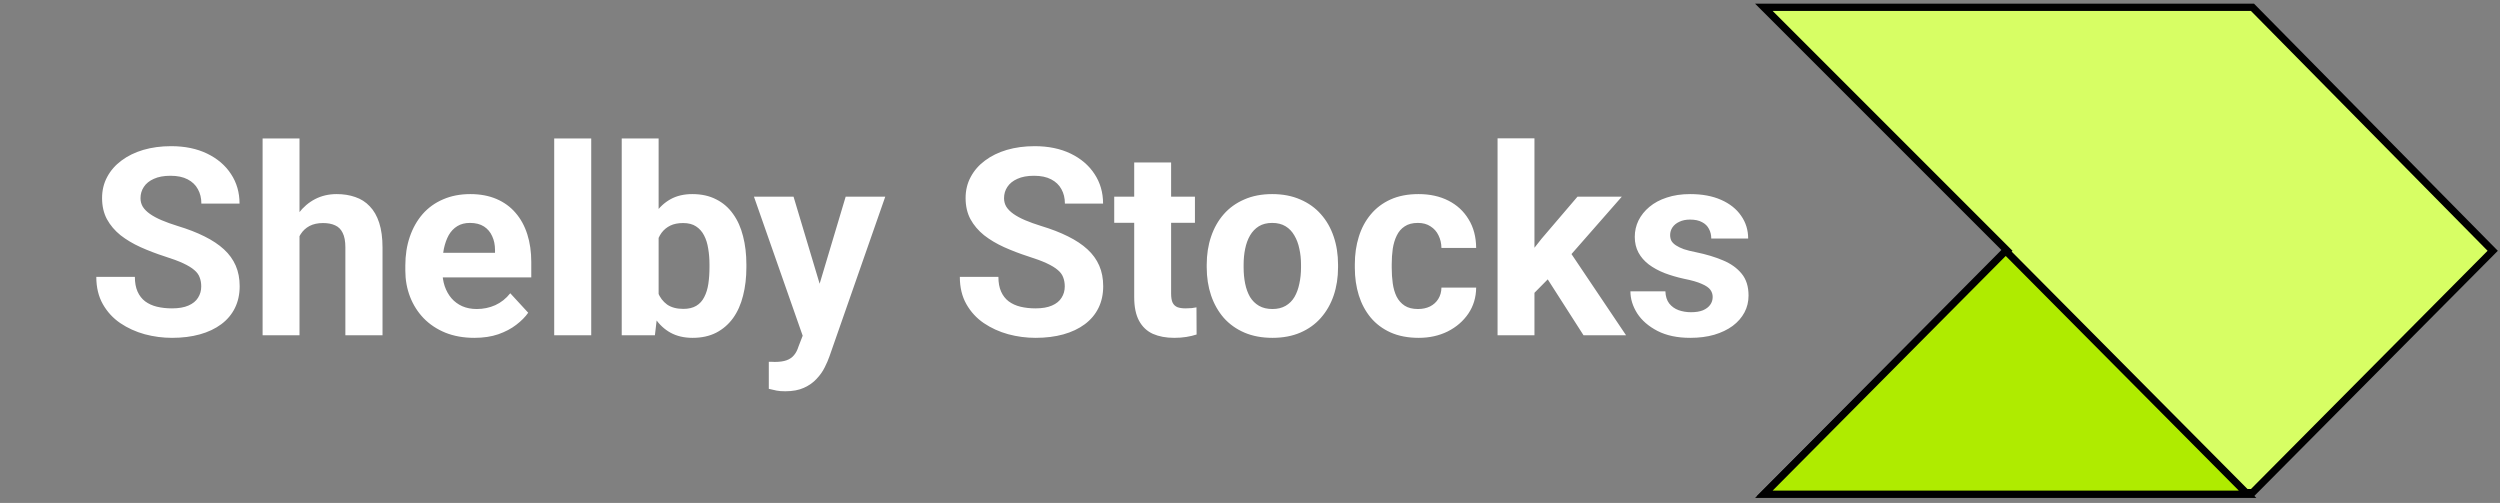 <svg width="343" height="69" viewBox="0 0 343 69" fill="none" xmlns="http://www.w3.org/2000/svg">
<rect x="0" y="0" width="343" height="69" fill="#808080" stroke="none"/>
<path d="M27.609 39.303C27.609 38.846 27.539 38.435 27.398 38.072C27.27 37.697 27.023 37.357 26.66 37.053C26.297 36.736 25.787 36.426 25.131 36.121C24.475 35.816 23.625 35.5 22.582 35.172C21.422 34.797 20.32 34.375 19.277 33.906C18.246 33.438 17.332 32.893 16.535 32.272C15.75 31.639 15.129 30.906 14.672 30.074C14.227 29.242 14.004 28.275 14.004 27.174C14.004 26.107 14.238 25.141 14.707 24.273C15.176 23.395 15.832 22.645 16.676 22.023C17.52 21.391 18.516 20.904 19.664 20.564C20.824 20.225 22.096 20.055 23.479 20.055C25.365 20.055 27.012 20.395 28.418 21.074C29.824 21.754 30.914 22.686 31.688 23.869C32.473 25.053 32.865 26.406 32.865 27.93H27.627C27.627 27.18 27.469 26.523 27.152 25.961C26.848 25.387 26.379 24.936 25.746 24.607C25.125 24.279 24.34 24.115 23.391 24.115C22.477 24.115 21.715 24.256 21.105 24.537C20.496 24.807 20.039 25.176 19.734 25.645C19.43 26.102 19.277 26.617 19.277 27.191C19.277 27.625 19.383 28.018 19.594 28.369C19.816 28.721 20.145 29.049 20.578 29.354C21.012 29.658 21.545 29.945 22.178 30.215C22.811 30.484 23.543 30.748 24.375 31.006C25.77 31.428 26.994 31.902 28.049 32.43C29.115 32.957 30.006 33.549 30.721 34.205C31.436 34.861 31.975 35.605 32.338 36.438C32.701 37.27 32.883 38.213 32.883 39.268C32.883 40.381 32.666 41.377 32.232 42.256C31.799 43.135 31.172 43.879 30.352 44.488C29.531 45.098 28.553 45.56 27.416 45.877C26.279 46.193 25.008 46.352 23.602 46.352C22.336 46.352 21.088 46.188 19.857 45.859C18.627 45.52 17.508 45.01 16.5 44.33C15.504 43.65 14.707 42.783 14.109 41.728C13.512 40.674 13.213 39.426 13.213 37.984H18.504C18.504 38.781 18.627 39.455 18.873 40.006C19.119 40.557 19.465 41.002 19.91 41.342C20.367 41.682 20.906 41.928 21.527 42.08C22.16 42.232 22.852 42.309 23.602 42.309C24.516 42.309 25.266 42.18 25.852 41.922C26.449 41.664 26.889 41.307 27.17 40.85C27.463 40.393 27.609 39.877 27.609 39.303ZM41.092 19V46H36.029V19H41.092ZM40.371 35.822H38.982C38.994 34.498 39.17 33.279 39.51 32.166C39.85 31.041 40.336 30.068 40.969 29.248C41.602 28.416 42.357 27.771 43.236 27.314C44.127 26.857 45.111 26.629 46.19 26.629C47.127 26.629 47.977 26.764 48.738 27.033C49.512 27.291 50.174 27.713 50.725 28.299C51.287 28.873 51.721 29.629 52.025 30.566C52.33 31.504 52.482 32.641 52.482 33.977V46H47.385V33.941C47.385 33.098 47.262 32.435 47.016 31.955C46.781 31.463 46.435 31.117 45.978 30.918C45.533 30.707 44.982 30.602 44.326 30.602C43.6 30.602 42.978 30.736 42.463 31.006C41.959 31.275 41.555 31.65 41.25 32.131C40.945 32.6 40.723 33.15 40.582 33.783C40.441 34.416 40.371 35.096 40.371 35.822ZM65.086 46.352C63.609 46.352 62.285 46.117 61.113 45.648C59.941 45.168 58.945 44.506 58.125 43.662C57.316 42.818 56.695 41.84 56.262 40.727C55.828 39.602 55.611 38.406 55.611 37.141V36.438C55.611 34.996 55.816 33.678 56.227 32.482C56.637 31.287 57.223 30.25 57.984 29.371C58.758 28.492 59.695 27.818 60.797 27.35C61.898 26.869 63.141 26.629 64.523 26.629C65.871 26.629 67.066 26.852 68.109 27.297C69.152 27.742 70.025 28.375 70.728 29.195C71.443 30.016 71.982 31 72.346 32.148C72.709 33.285 72.891 34.551 72.891 35.945V38.055H57.773V34.68H67.916V34.293C67.916 33.59 67.787 32.963 67.529 32.412C67.283 31.85 66.908 31.404 66.404 31.076C65.9 30.748 65.256 30.584 64.471 30.584C63.803 30.584 63.228 30.73 62.748 31.023C62.268 31.316 61.875 31.727 61.57 32.254C61.277 32.781 61.055 33.402 60.902 34.117C60.762 34.82 60.691 35.594 60.691 36.438V37.141C60.691 37.902 60.797 38.605 61.008 39.25C61.23 39.895 61.541 40.451 61.94 40.92C62.35 41.389 62.842 41.752 63.416 42.01C64.002 42.268 64.664 42.397 65.402 42.397C66.316 42.397 67.166 42.221 67.951 41.869C68.748 41.506 69.434 40.961 70.008 40.234L72.469 42.906C72.07 43.48 71.525 44.031 70.834 44.559C70.154 45.086 69.334 45.52 68.373 45.859C67.412 46.188 66.316 46.352 65.086 46.352ZM81.117 19V46H76.037V19H81.117ZM85.301 19H90.363V41.641L89.853 46H85.301V19ZM102.404 36.297V36.666C102.404 38.084 102.252 39.385 101.947 40.568C101.654 41.752 101.197 42.777 100.576 43.645C99.955 44.5 99.182 45.168 98.256 45.648C97.342 46.117 96.264 46.352 95.022 46.352C93.861 46.352 92.853 46.117 91.998 45.648C91.154 45.18 90.445 44.518 89.871 43.662C89.297 42.807 88.834 41.805 88.482 40.656C88.131 39.508 87.867 38.254 87.691 36.895V36.086C87.867 34.727 88.131 33.473 88.482 32.324C88.834 31.176 89.297 30.174 89.871 29.318C90.445 28.463 91.154 27.801 91.998 27.332C92.842 26.863 93.838 26.629 94.986 26.629C96.24 26.629 97.33 26.869 98.256 27.35C99.193 27.818 99.967 28.486 100.576 29.354C101.197 30.209 101.654 31.229 101.947 32.412C102.252 33.584 102.404 34.879 102.404 36.297ZM97.342 36.666V36.297C97.342 35.523 97.283 34.797 97.166 34.117C97.061 33.426 96.873 32.822 96.603 32.307C96.334 31.779 95.965 31.363 95.496 31.059C95.039 30.754 94.447 30.602 93.721 30.602C93.029 30.602 92.443 30.719 91.963 30.953C91.482 31.188 91.084 31.516 90.768 31.938C90.463 32.359 90.234 32.863 90.082 33.449C89.93 34.023 89.836 34.656 89.801 35.348V37.65C89.836 38.576 89.988 39.397 90.258 40.111C90.539 40.815 90.961 41.371 91.523 41.781C92.098 42.18 92.842 42.379 93.756 42.379C94.471 42.379 95.062 42.238 95.531 41.957C96 41.676 96.363 41.277 96.621 40.762C96.891 40.246 97.078 39.643 97.184 38.951C97.289 38.248 97.342 37.486 97.342 36.666ZM110.982 43.855L116.027 26.98H121.459L113.812 48.865C113.648 49.346 113.426 49.861 113.145 50.412C112.875 50.963 112.506 51.484 112.037 51.977C111.58 52.48 111 52.891 110.297 53.207C109.605 53.523 108.756 53.682 107.748 53.682C107.268 53.682 106.875 53.652 106.57 53.594C106.266 53.535 105.902 53.453 105.48 53.348V49.639C105.609 49.639 105.744 49.639 105.885 49.639C106.025 49.65 106.16 49.656 106.289 49.656C106.957 49.656 107.502 49.58 107.924 49.428C108.346 49.275 108.686 49.041 108.943 48.725C109.201 48.42 109.406 48.022 109.559 47.529L110.982 43.855ZM108.873 26.98L113.004 40.762L113.725 46.123L110.279 46.492L103.441 26.98H108.873ZM146.086 39.303C146.086 38.846 146.016 38.435 145.875 38.072C145.746 37.697 145.5 37.357 145.137 37.053C144.773 36.736 144.264 36.426 143.607 36.121C142.951 35.816 142.102 35.5 141.059 35.172C139.898 34.797 138.797 34.375 137.754 33.906C136.723 33.438 135.809 32.893 135.012 32.272C134.227 31.639 133.605 30.906 133.148 30.074C132.703 29.242 132.48 28.275 132.48 27.174C132.48 26.107 132.715 25.141 133.184 24.273C133.652 23.395 134.309 22.645 135.152 22.023C135.996 21.391 136.992 20.904 138.141 20.564C139.301 20.225 140.572 20.055 141.955 20.055C143.842 20.055 145.488 20.395 146.895 21.074C148.301 21.754 149.391 22.686 150.164 23.869C150.949 25.053 151.342 26.406 151.342 27.93H146.104C146.104 27.18 145.945 26.523 145.629 25.961C145.324 25.387 144.855 24.936 144.223 24.607C143.602 24.279 142.816 24.115 141.867 24.115C140.953 24.115 140.191 24.256 139.582 24.537C138.973 24.807 138.516 25.176 138.211 25.645C137.906 26.102 137.754 26.617 137.754 27.191C137.754 27.625 137.859 28.018 138.07 28.369C138.293 28.721 138.621 29.049 139.055 29.354C139.488 29.658 140.021 29.945 140.654 30.215C141.287 30.484 142.02 30.748 142.852 31.006C144.246 31.428 145.471 31.902 146.525 32.43C147.592 32.957 148.482 33.549 149.197 34.205C149.912 34.861 150.451 35.605 150.814 36.438C151.178 37.27 151.359 38.213 151.359 39.268C151.359 40.381 151.143 41.377 150.709 42.256C150.275 43.135 149.648 43.879 148.828 44.488C148.008 45.098 147.029 45.56 145.893 45.877C144.756 46.193 143.484 46.352 142.078 46.352C140.812 46.352 139.564 46.188 138.334 45.859C137.104 45.52 135.984 45.01 134.977 44.33C133.98 43.65 133.184 42.783 132.586 41.728C131.988 40.674 131.689 39.426 131.689 37.984H136.98C136.98 38.781 137.104 39.455 137.35 40.006C137.596 40.557 137.941 41.002 138.387 41.342C138.844 41.682 139.383 41.928 140.004 42.08C140.637 42.232 141.328 42.309 142.078 42.309C142.992 42.309 143.742 42.18 144.328 41.922C144.926 41.664 145.365 41.307 145.646 40.85C145.939 40.393 146.086 39.877 146.086 39.303ZM163.945 26.98V30.566H152.871V26.98H163.945ZM155.613 22.287H160.676V40.27C160.676 40.82 160.746 41.242 160.887 41.535C161.039 41.828 161.262 42.033 161.555 42.15C161.848 42.256 162.217 42.309 162.662 42.309C162.979 42.309 163.26 42.297 163.506 42.273C163.764 42.238 163.98 42.203 164.156 42.168L164.174 45.895C163.74 46.035 163.271 46.147 162.768 46.228C162.264 46.31 161.707 46.352 161.098 46.352C159.984 46.352 159.012 46.17 158.18 45.807C157.359 45.432 156.727 44.834 156.281 44.014C155.836 43.193 155.613 42.115 155.613 40.779V22.287ZM165.562 36.684V36.315C165.562 34.92 165.762 33.637 166.16 32.465C166.559 31.281 167.139 30.256 167.9 29.389C168.662 28.521 169.6 27.848 170.713 27.367C171.826 26.875 173.104 26.629 174.545 26.629C175.986 26.629 177.27 26.875 178.395 27.367C179.52 27.848 180.463 28.521 181.225 29.389C181.998 30.256 182.584 31.281 182.982 32.465C183.381 33.637 183.58 34.92 183.58 36.315V36.684C183.58 38.066 183.381 39.35 182.982 40.533C182.584 41.705 181.998 42.73 181.225 43.609C180.463 44.477 179.525 45.15 178.412 45.631C177.299 46.111 176.021 46.352 174.58 46.352C173.139 46.352 171.855 46.111 170.73 45.631C169.617 45.15 168.674 44.477 167.9 43.609C167.139 42.73 166.559 41.705 166.16 40.533C165.762 39.35 165.562 38.066 165.562 36.684ZM170.625 36.315V36.684C170.625 37.48 170.695 38.225 170.836 38.916C170.977 39.607 171.199 40.217 171.504 40.744C171.82 41.26 172.23 41.664 172.734 41.957C173.238 42.25 173.854 42.397 174.58 42.397C175.283 42.397 175.887 42.25 176.391 41.957C176.895 41.664 177.299 41.26 177.604 40.744C177.908 40.217 178.131 39.607 178.271 38.916C178.424 38.225 178.5 37.48 178.5 36.684V36.315C178.5 35.541 178.424 34.815 178.271 34.135C178.131 33.443 177.902 32.834 177.586 32.307C177.281 31.768 176.877 31.346 176.373 31.041C175.869 30.736 175.26 30.584 174.545 30.584C173.83 30.584 173.221 30.736 172.717 31.041C172.225 31.346 171.82 31.768 171.504 32.307C171.199 32.834 170.977 33.443 170.836 34.135C170.695 34.815 170.625 35.541 170.625 36.315ZM194.549 42.397C195.17 42.397 195.721 42.279 196.201 42.045C196.682 41.799 197.057 41.459 197.326 41.025C197.607 40.58 197.754 40.059 197.766 39.461H202.529C202.518 40.797 202.16 41.986 201.457 43.029C200.754 44.06 199.811 44.875 198.627 45.473C197.443 46.059 196.119 46.352 194.654 46.352C193.178 46.352 191.889 46.105 190.787 45.613C189.697 45.121 188.789 44.441 188.062 43.574C187.336 42.695 186.791 41.676 186.428 40.516C186.064 39.344 185.883 38.09 185.883 36.754V36.244C185.883 34.897 186.064 33.643 186.428 32.482C186.791 31.311 187.336 30.291 188.062 29.424C188.789 28.545 189.697 27.859 190.787 27.367C191.877 26.875 193.154 26.629 194.619 26.629C196.178 26.629 197.543 26.928 198.715 27.525C199.898 28.123 200.824 28.979 201.492 30.092C202.172 31.193 202.518 32.5 202.529 34.012H197.766C197.754 33.379 197.619 32.805 197.361 32.289C197.115 31.773 196.752 31.363 196.271 31.059C195.803 30.742 195.223 30.584 194.531 30.584C193.793 30.584 193.189 30.742 192.721 31.059C192.252 31.363 191.889 31.785 191.631 32.324C191.373 32.852 191.191 33.455 191.086 34.135C190.992 34.803 190.945 35.506 190.945 36.244V36.754C190.945 37.492 190.992 38.201 191.086 38.881C191.18 39.56 191.355 40.164 191.613 40.691C191.883 41.219 192.252 41.635 192.721 41.94C193.189 42.244 193.799 42.397 194.549 42.397ZM210.527 18.982V46H205.465V18.982H210.527ZM222.516 26.98L214.254 36.402L209.824 40.885L207.979 37.228L211.494 32.764L216.434 26.98H222.516ZM217.26 46L211.635 37.211L215.133 34.152L223.096 46H217.26ZM234.979 40.744C234.979 40.381 234.873 40.053 234.662 39.76C234.451 39.467 234.059 39.197 233.484 38.951C232.922 38.693 232.107 38.459 231.041 38.248C230.08 38.037 229.184 37.773 228.352 37.457C227.531 37.129 226.816 36.736 226.207 36.279C225.609 35.822 225.141 35.283 224.801 34.662C224.461 34.029 224.291 33.309 224.291 32.5C224.291 31.703 224.461 30.953 224.801 30.25C225.152 29.547 225.65 28.926 226.295 28.387C226.951 27.836 227.748 27.408 228.686 27.104C229.635 26.787 230.701 26.629 231.885 26.629C233.537 26.629 234.955 26.893 236.139 27.42C237.334 27.947 238.248 28.674 238.881 29.6C239.525 30.514 239.848 31.557 239.848 32.728H234.785C234.785 32.236 234.68 31.797 234.469 31.41C234.27 31.012 233.953 30.701 233.52 30.479C233.098 30.244 232.547 30.127 231.867 30.127C231.305 30.127 230.818 30.227 230.408 30.426C229.998 30.613 229.682 30.871 229.459 31.199C229.248 31.516 229.143 31.867 229.143 32.254C229.143 32.547 229.201 32.81 229.318 33.045C229.447 33.268 229.652 33.473 229.934 33.66C230.215 33.848 230.578 34.023 231.023 34.188C231.48 34.34 232.043 34.48 232.711 34.609C234.082 34.891 235.307 35.26 236.385 35.717C237.463 36.162 238.318 36.772 238.951 37.545C239.584 38.307 239.9 39.309 239.9 40.551C239.9 41.395 239.713 42.168 239.338 42.871C238.963 43.574 238.424 44.19 237.721 44.717C237.018 45.232 236.174 45.637 235.189 45.93C234.217 46.211 233.121 46.352 231.902 46.352C230.133 46.352 228.633 46.035 227.402 45.402C226.184 44.77 225.258 43.967 224.625 42.994C224.004 42.01 223.693 41.002 223.693 39.971H228.492C228.516 40.662 228.691 41.219 229.02 41.641C229.359 42.062 229.787 42.367 230.303 42.555C230.83 42.742 231.398 42.836 232.008 42.836C232.664 42.836 233.209 42.748 233.643 42.572C234.076 42.385 234.404 42.139 234.627 41.834C234.861 41.518 234.979 41.154 234.979 40.744Z" fill="white"/>
<path d="M309.038 1H242L275.408 34.408L242.223 67.592H309.038L342 34.408L309.038 1Z" fill="#D7FE64" stroke="black"/>
<path d="M242 67.815L275.185 34.408L308.37 67.815H242Z" fill="#AFEB00" stroke="black"/>
</svg>
